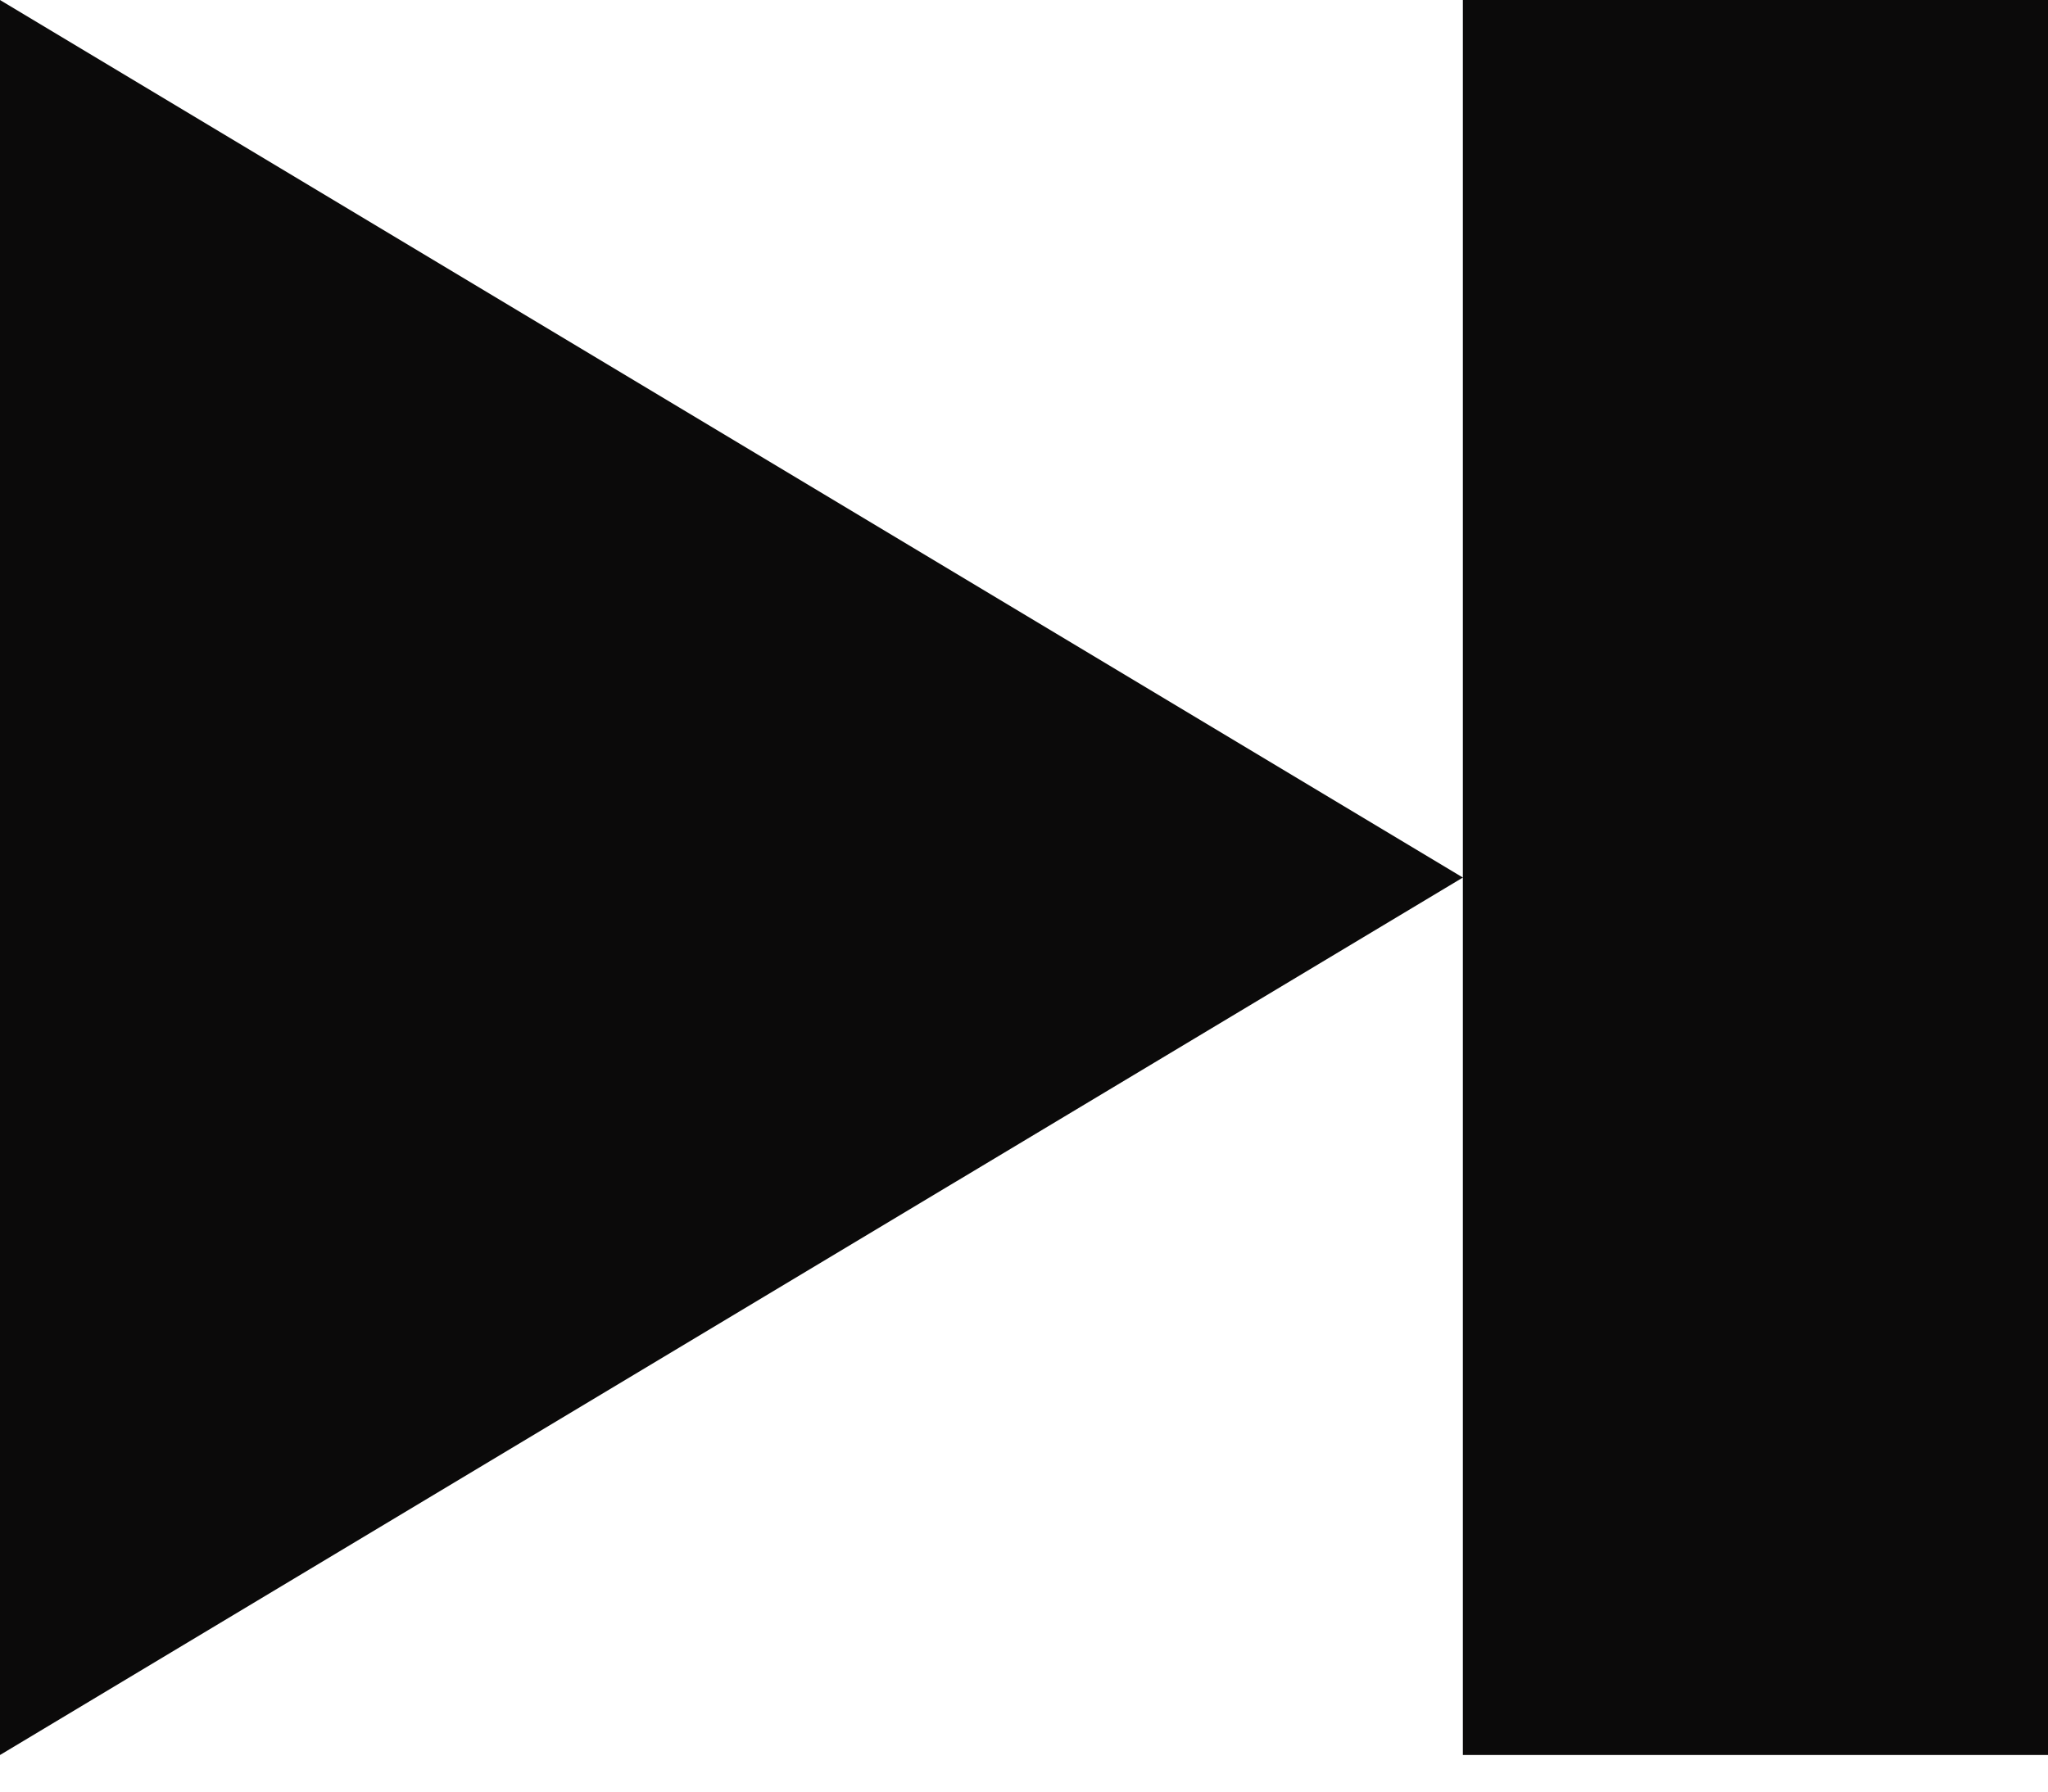 <svg width="24" height="21" viewBox="0 0 24 21" fill="none" xmlns="http://www.w3.org/2000/svg">
<path d="M0 0V20.571L17.143 10.286L0 0ZM17.143 10.286V20.571H24V0H17.143V10.286Z" fill="#0B0A0A"/>
</svg>
